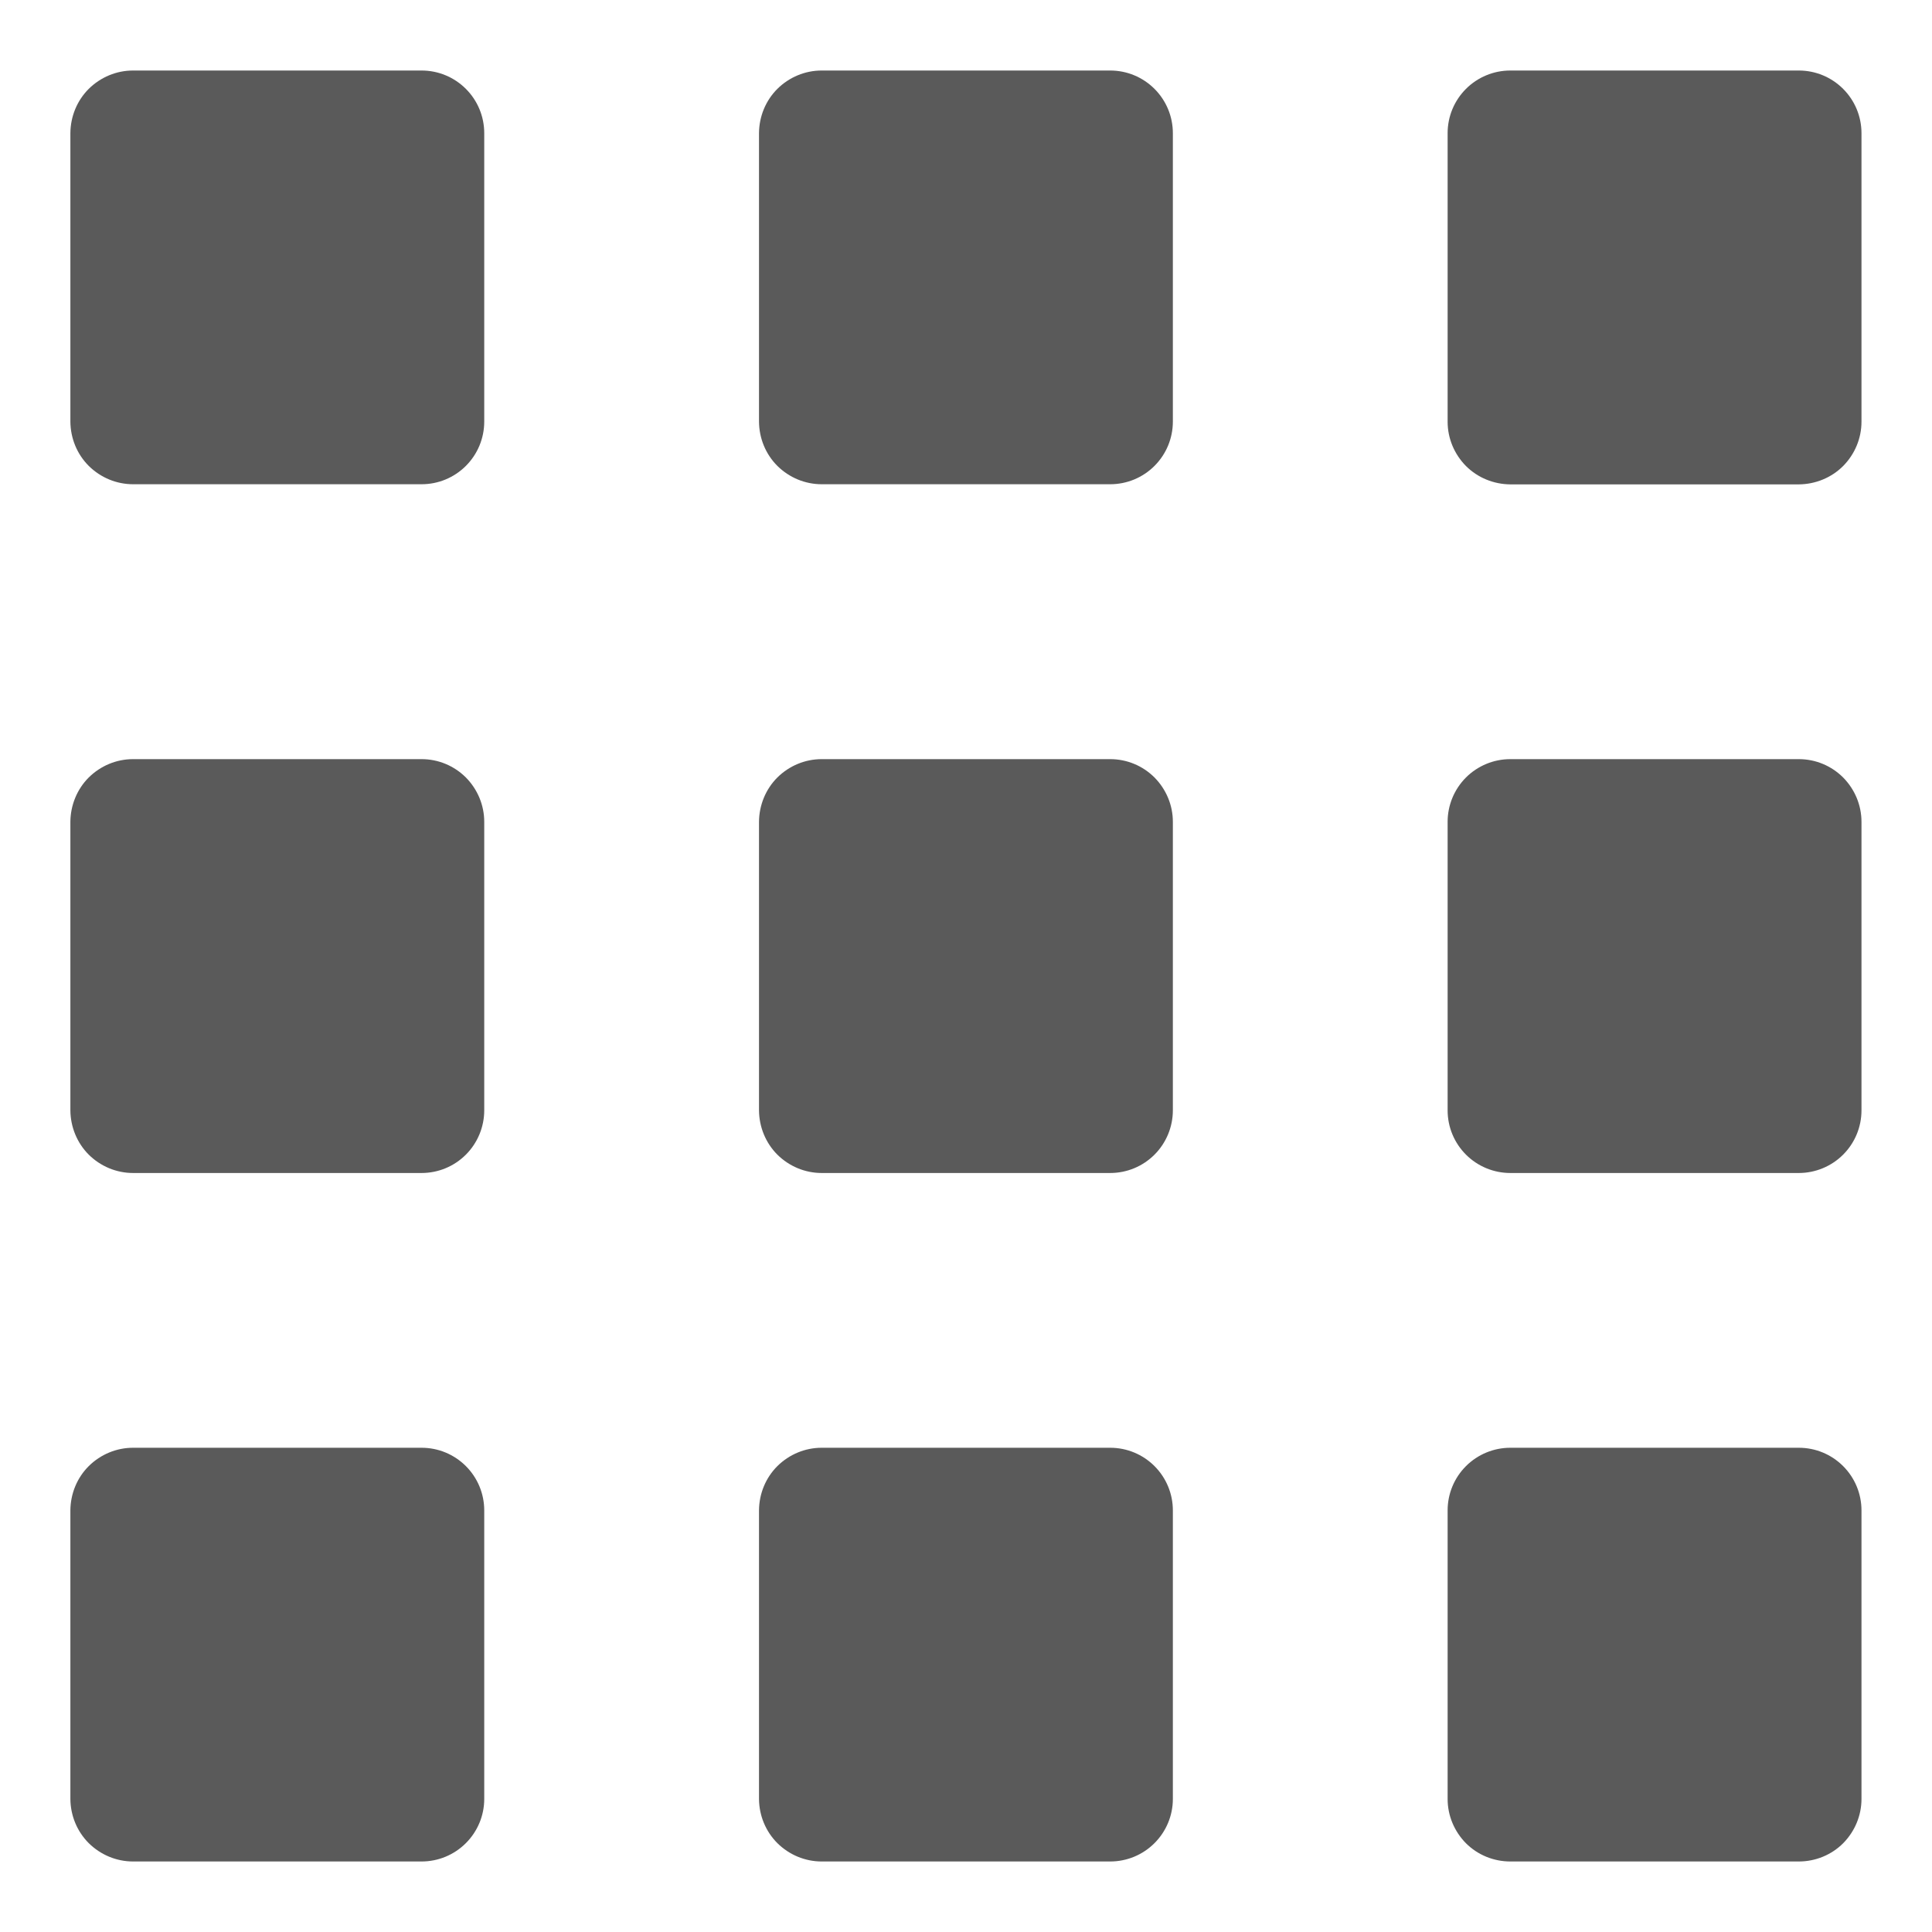 <svg width="14" height="14" viewBox="0 0 14 14" fill="none" xmlns="http://www.w3.org/2000/svg">
<path d="M3.055 0.511H0.964C0.844 0.511 0.729 0.559 0.643 0.644C0.558 0.729 0.511 0.844 0.51 0.965V3.055C0.511 3.176 0.558 3.291 0.643 3.376C0.729 3.461 0.844 3.509 0.964 3.509H3.055C3.176 3.509 3.291 3.461 3.376 3.376C3.461 3.291 3.509 3.176 3.509 3.055V0.965C3.509 0.844 3.461 0.729 3.376 0.644C3.291 0.559 3.176 0.511 3.055 0.511ZM8.045 0.511H5.954C5.834 0.511 5.719 0.559 5.633 0.644C5.548 0.729 5.501 0.844 5.5 0.965V3.055C5.501 3.176 5.548 3.291 5.633 3.376C5.719 3.461 5.834 3.509 5.954 3.509H8.045C8.166 3.509 8.281 3.461 8.366 3.376C8.451 3.291 8.499 3.176 8.499 3.055V0.965C8.499 0.844 8.451 0.729 8.366 0.644C8.281 0.559 8.166 0.511 8.045 0.511ZM13.489 0.965C13.489 0.844 13.441 0.729 13.356 0.644C13.271 0.559 13.156 0.511 13.035 0.511H10.944C10.824 0.511 10.708 0.559 10.623 0.644C10.538 0.729 10.49 0.844 10.49 0.965V3.056C10.49 3.176 10.538 3.291 10.623 3.377C10.708 3.462 10.824 3.509 10.944 3.51H13.035C13.155 3.509 13.271 3.462 13.356 3.377C13.441 3.291 13.489 3.176 13.489 3.056L13.489 0.965ZM3.055 5.501H0.964C0.844 5.501 0.729 5.549 0.643 5.634C0.558 5.719 0.511 5.835 0.51 5.955V8.046C0.511 8.166 0.558 8.282 0.643 8.367C0.729 8.452 0.844 8.5 0.964 8.5H3.055C3.176 8.5 3.291 8.452 3.376 8.367C3.461 8.282 3.509 8.166 3.509 8.046V5.955C3.509 5.835 3.461 5.72 3.376 5.634C3.291 5.549 3.176 5.501 3.055 5.501ZM8.045 5.501H5.954C5.834 5.501 5.719 5.549 5.633 5.634C5.548 5.719 5.501 5.835 5.5 5.955V8.046C5.501 8.166 5.548 8.282 5.633 8.367C5.719 8.452 5.834 8.5 5.954 8.5H8.045C8.166 8.5 8.281 8.452 8.366 8.367C8.451 8.282 8.499 8.166 8.499 8.046V5.955C8.499 5.835 8.451 5.72 8.366 5.634C8.281 5.549 8.166 5.501 8.045 5.501ZM13.035 5.501H10.944C10.824 5.501 10.708 5.549 10.623 5.634C10.538 5.719 10.49 5.835 10.49 5.955V8.046C10.49 8.167 10.538 8.282 10.623 8.367C10.708 8.452 10.824 8.5 10.944 8.5H13.035C13.155 8.5 13.271 8.452 13.356 8.367C13.441 8.282 13.489 8.167 13.489 8.046V5.955C13.489 5.835 13.441 5.72 13.356 5.634C13.271 5.549 13.156 5.501 13.035 5.501ZM3.055 10.491H0.964C0.844 10.491 0.729 10.539 0.643 10.624C0.558 10.709 0.511 10.824 0.51 10.945V13.036C0.511 13.156 0.558 13.271 0.643 13.356C0.729 13.441 0.844 13.489 0.964 13.489H3.055C3.176 13.489 3.291 13.441 3.376 13.356C3.461 13.271 3.509 13.156 3.509 13.036V10.945C3.509 10.824 3.461 10.709 3.376 10.624C3.291 10.539 3.176 10.491 3.055 10.491ZM8.045 10.491H5.954C5.834 10.491 5.719 10.539 5.633 10.624C5.548 10.709 5.501 10.824 5.5 10.945V13.036C5.501 13.156 5.548 13.271 5.633 13.356C5.719 13.441 5.834 13.489 5.954 13.489H8.045C8.166 13.489 8.281 13.441 8.366 13.356C8.451 13.271 8.499 13.156 8.499 13.036V10.945C8.499 10.824 8.451 10.709 8.366 10.624C8.281 10.539 8.166 10.491 8.045 10.491ZM13.035 10.491H10.944C10.824 10.491 10.708 10.539 10.623 10.624C10.538 10.709 10.49 10.824 10.49 10.945V13.036C10.49 13.156 10.538 13.271 10.623 13.357C10.708 13.442 10.824 13.489 10.944 13.489H13.035C13.155 13.489 13.271 13.442 13.356 13.357C13.441 13.271 13.489 13.156 13.489 13.036V10.945C13.489 10.824 13.441 10.709 13.356 10.624C13.271 10.539 13.156 10.491 13.035 10.491Z" fill="#5A5A5A"/>
</svg>
